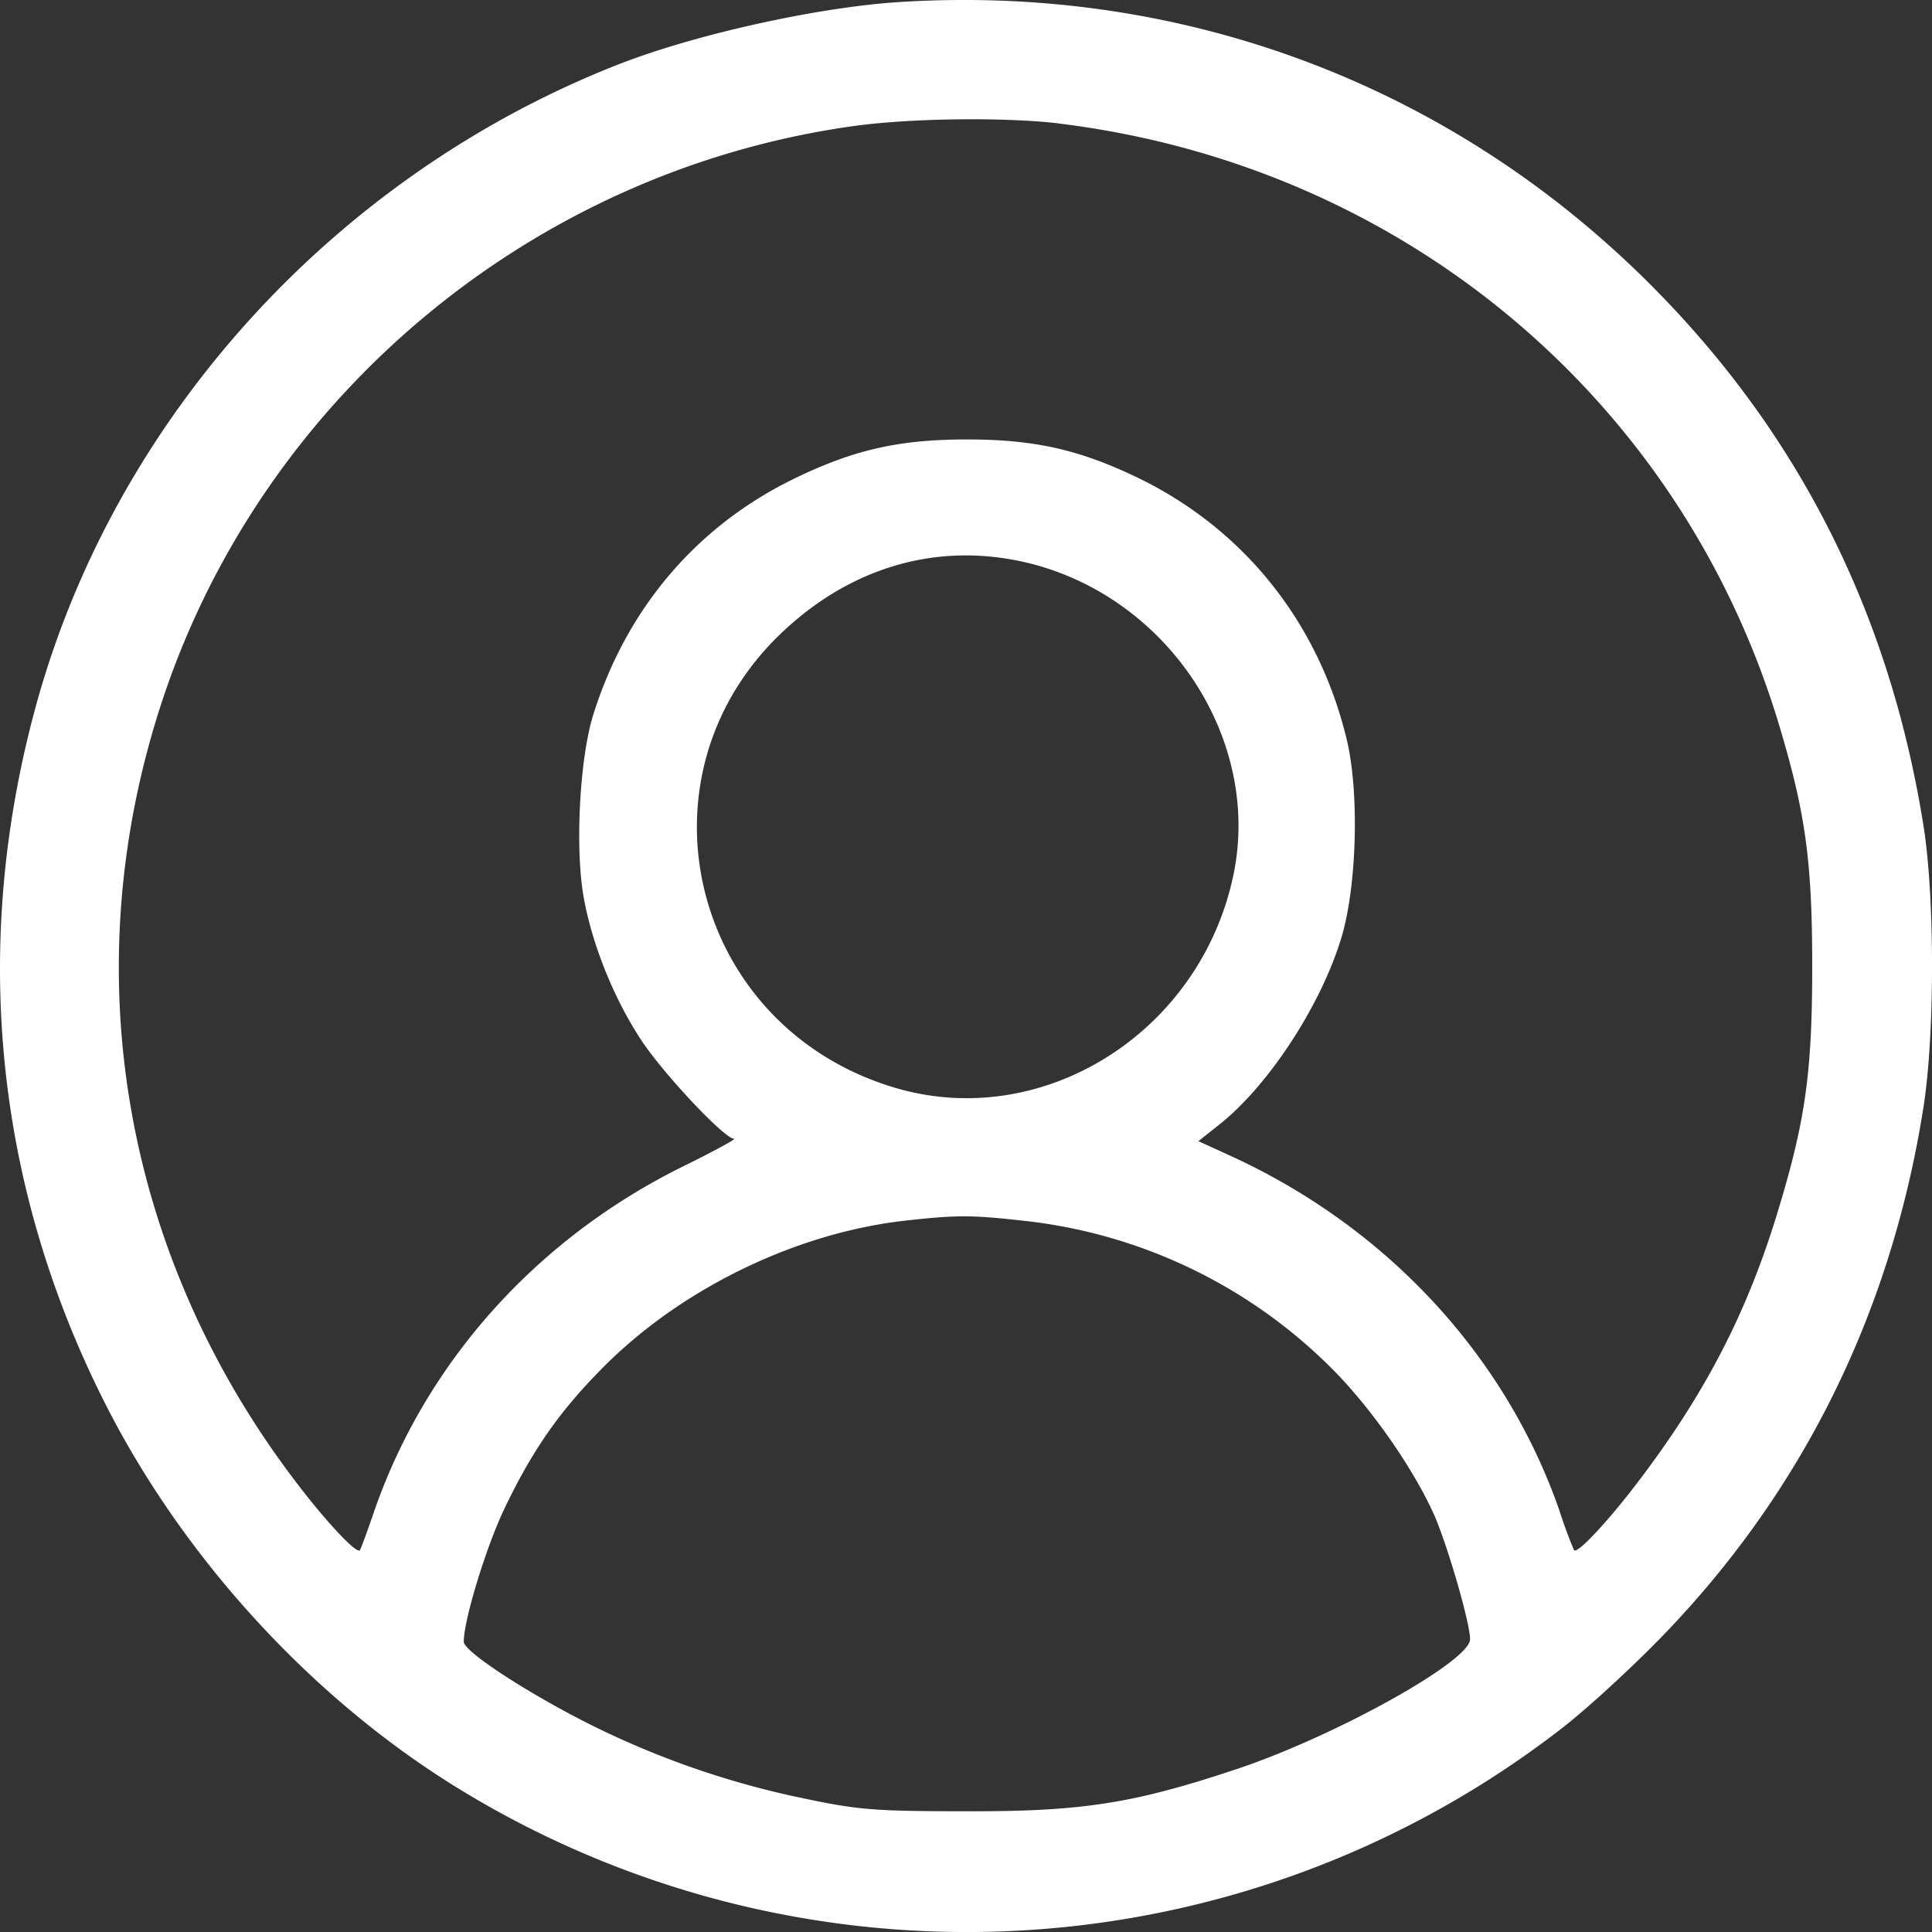 <svg width="24" height="24" fill="none" xmlns="http://www.w3.org/2000/svg"><rect width="100%" height="100%" fill="#333333" stroke="none"/><path d="M11.148.027c-.994.066-2.476.393-3.422.756C4.178 2.157 1.416 5.192.44 8.792c-.798 2.939-.506 5.902.84 8.591.963 1.928 2.553 3.677 4.362 4.802a12.067 12.067 0 0013.75-.708c.28-.214.787-.678 1.132-1.024 1.815-1.82 2.958-4.087 3.369-6.693.143-.899.143-2.624 0-3.51-.423-2.642-1.554-4.88-3.4-6.724-2.481-2.481-5.82-3.73-9.345-3.499zm1.995 1.506c4.261.517 7.726 3.403 8.952 7.455.334 1.107.417 1.708.417 3.017 0 1.308-.084 1.91-.417 3.01-.375 1.25-.887 2.25-1.696 3.326-.387.518-.804.97-.846.916a5.843 5.843 0 01-.184-.5c-.673-1.927-2.149-3.516-4.09-4.402l-.392-.179.262-.208c.6-.476 1.244-1.452 1.505-2.29.203-.637.239-1.863.066-2.53-.351-1.416-1.256-2.552-2.536-3.189-.75-.368-1.315-.5-2.172-.5-.858 0-1.423.132-2.173.5-1.203.595-2.06 1.613-2.47 2.922-.167.535-.227 1.642-.12 2.255.102.583.37 1.255.709 1.773.274.422 1.042 1.237 1.16 1.237.036 0-.261.161-.648.351-1.81.899-3.173 2.422-3.816 4.26-.09.262-.172.488-.184.5-.042.054-.459-.398-.846-.916C1.5 15.51.916 11.987 2.03 8.661c1.268-3.778 4.631-6.557 8.602-7.099.714-.095 1.845-.107 2.512-.03zm-.47 5.438c1.791.38 3.011 2.178 2.648 3.903-.416 1.97-2.393 3.195-4.232 2.63-2.512-.768-3.262-3.862-1.375-5.647.84-.797 1.887-1.112 2.958-.886zm.035 8.193a6.378 6.378 0 013.833 1.833c.483.481 1.012 1.237 1.274 1.82.167.38.447 1.345.447 1.547 0 .274-1.703 1.22-2.935 1.624-1.256.417-1.899.518-3.345.512-1.12 0-1.328-.018-2-.16a10.846 10.846 0 01-2.613-.899c-.78-.387-1.608-.922-1.608-1.047 0-.268.274-1.166.5-1.642.346-.726.679-1.208 1.22-1.755.97-.982 2.394-1.678 3.757-1.833.643-.072.833-.072 1.47 0z" fill="#FFF"/></svg>